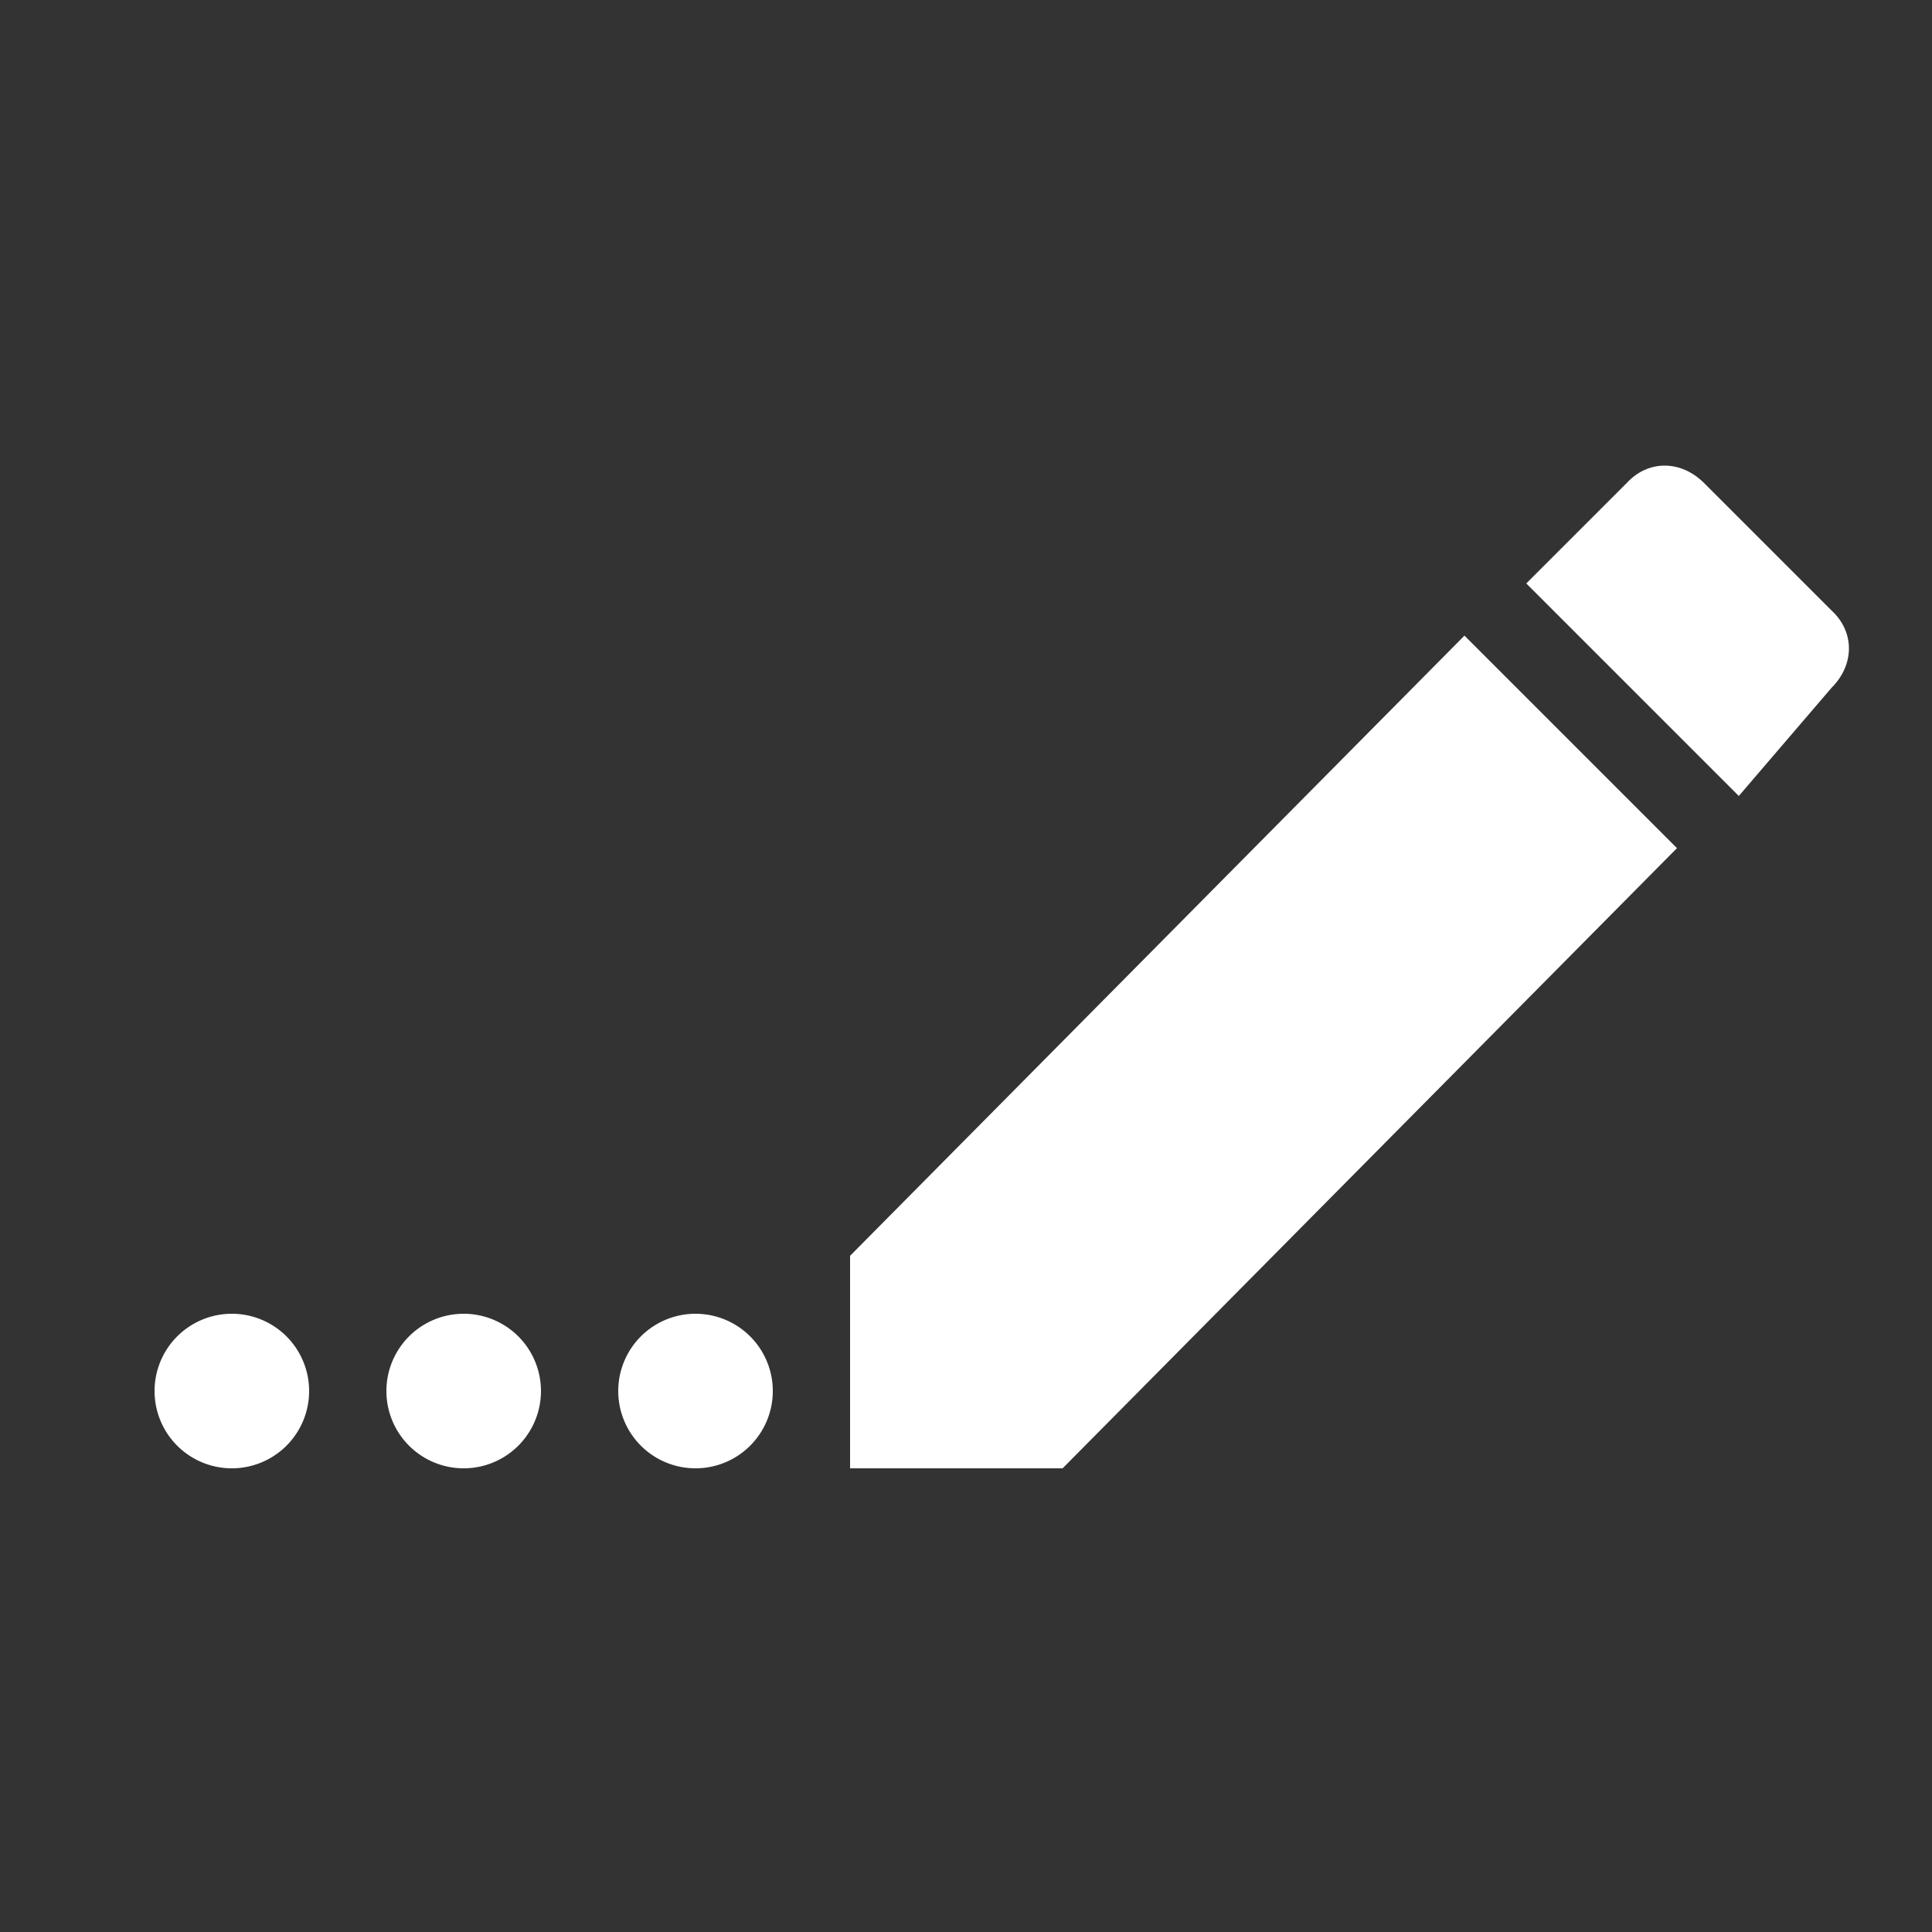 <?xml version="1.0" standalone="no"?><!DOCTYPE svg PUBLIC "-//W3C//DTD SVG 1.1//EN" "http://www.w3.org/Graphics/SVG/1.1/DTD/svg11.dtd"><svg t="1650023897180" class="icon" viewBox="0 0 1024 1024" version="1.1" xmlns="http://www.w3.org/2000/svg" p-id="3207" xmlns:xlink="http://www.w3.org/1999/xlink" width="200" height="200"><rect x="0" y="0" width="1024" height="1024" fill="#333333" stroke="none"/><defs><style type="text/css"></style></defs><path d="M450.56 665.6v112.64h112.64l325.632-328.704-112.64-112.64L450.56 665.6z m520.192-301.056c12.288-12.288 12.288-29.696 0-40.96L903.168 256c-12.288-12.288-29.696-12.288-40.96 0L808.96 309.248l112.64 112.64 49.152-57.344z" fill="#ffffff" p-id="3208"></path><path d="M368.64 737.28m-40.96 0a40.96 40.96 0 1 0 81.92 0 40.96 40.96 0 1 0-81.92 0Z" fill="#ffffff" p-id="3209"></path><path d="M245.76 737.28m-40.96 0a40.96 40.96 0 1 0 81.92 0 40.96 40.96 0 1 0-81.92 0Z" fill="#ffffff" p-id="3210"></path><path d="M122.88 737.28m-40.96 0a40.96 40.96 0 1 0 81.92 0 40.96 40.96 0 1 0-81.92 0Z" fill="#ffffff" p-id="3211"></path></svg>